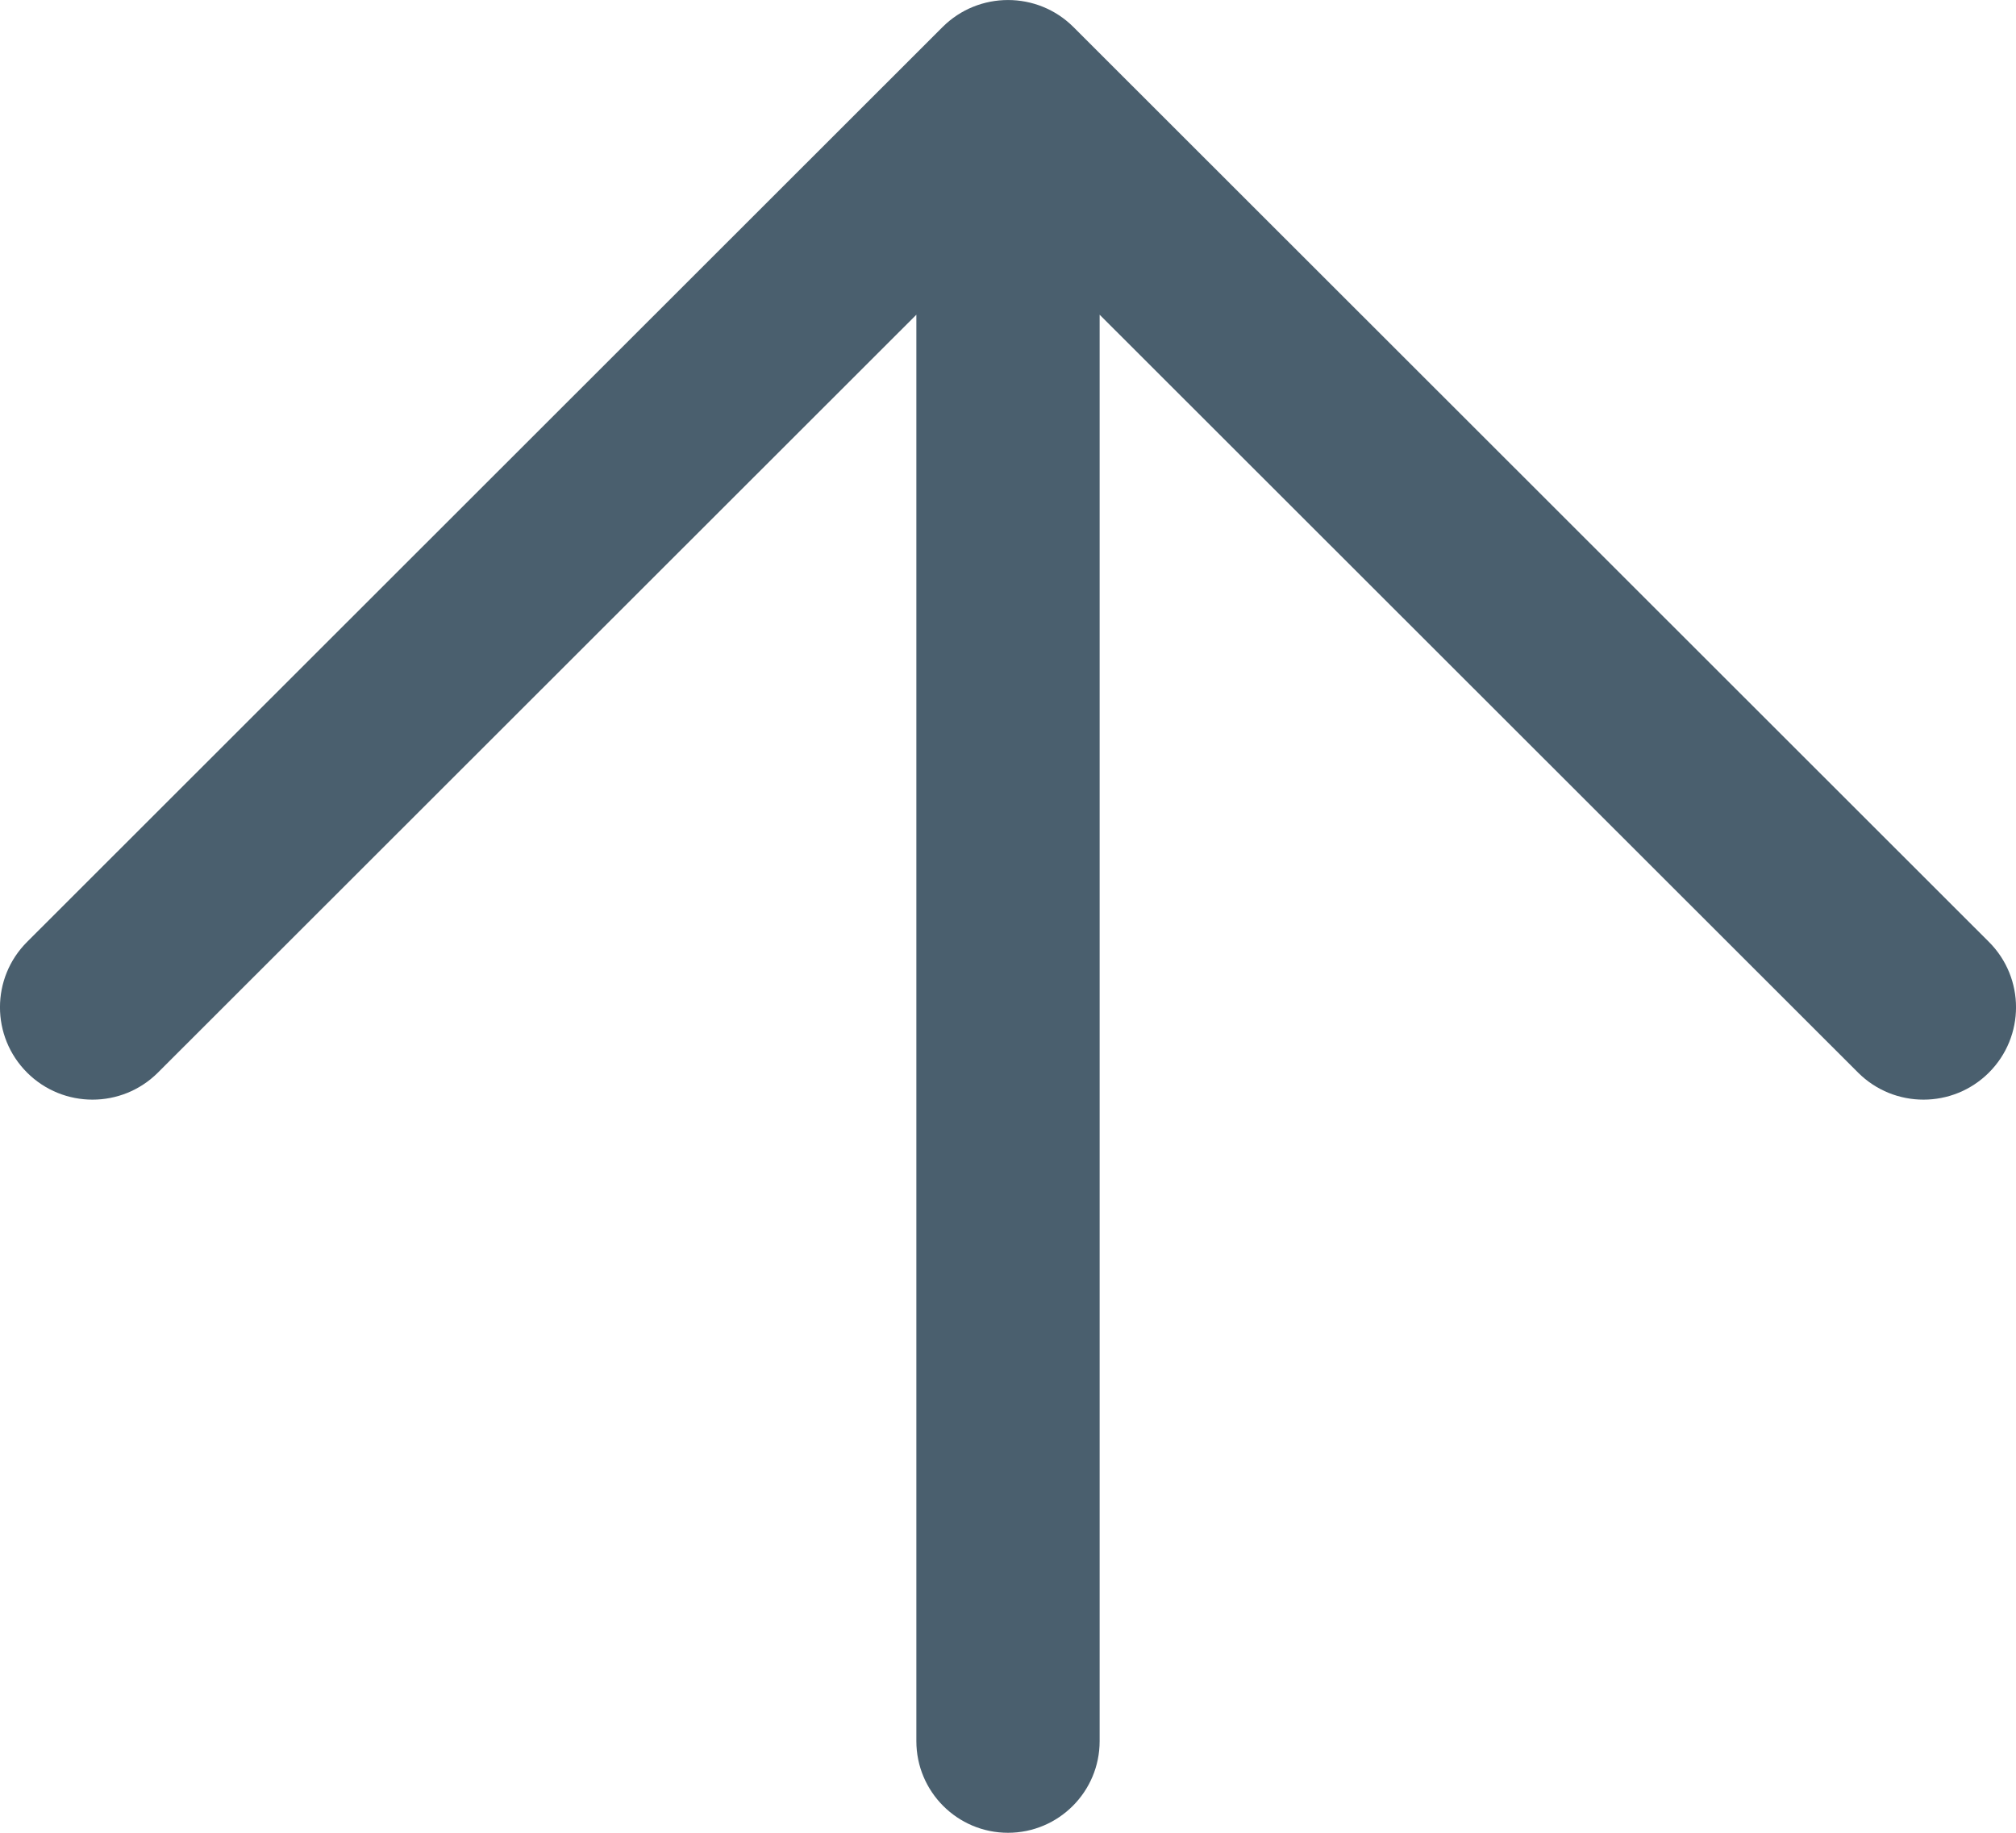 <?xml version="1.0" encoding="UTF-8"?>
<svg width="22px" height="20px" viewBox="0 0 22 20" version="1.1" xmlns="http://www.w3.org/2000/svg" xmlns:xlink="http://www.w3.org/1999/xlink">
    <!-- Generator: Sketch 52.5 (67469) - http://www.bohemiancoding.com/sketch -->
    <title>Arrow_to_up_24x24_active</title>
    <desc>Created with Sketch.</desc>
    <defs>
        <path d="M19,29 L19,13 C19,12.448 19.448,12 20,12 C20.552,12 21,12.448 21,13 L21,29 C21,29.552 20.552,30 20,30 C19.448,30 19,29.552 19,29 Z M20.714,10.295 L30.704,20.278 C31.099,20.672 31.099,21.311 30.704,21.705 C30.31,22.098 29.671,22.098 29.277,21.705 L20,12.435 L10.723,21.705 C10.329,22.098 9.69,22.098 9.296,21.705 C8.901,21.311 8.901,20.672 9.296,20.278 L19.286,10.295 C19.68,9.902 20.32,9.902 20.714,10.295 Z" id="path-1"></path>
    </defs>
    <g id="V5" stroke="none" stroke-width="1" fill="none" fill-rule="evenodd">
        <g id="Back-to-top/bottom-buttons" transform="translate(-190, -202)">
            <g id="Group-13" transform="translate(42, 35)">
                <g id="Group-9" transform="translate(136, 117)">
                    <g id="Group-7" transform="translate(3, 40)">
                        <g id="Group-10">
                            <mask id="mask-2" fill="white">
                                <use xlink:href="#path-1"></use>
                            </mask>
                            <use id="Arrow_to_up_24x24_active" fill="#4A5F6E" fill-rule="nonzero" xlink:href="#path-1"></use>
                        </g>
                    </g>
                </g>
            </g>
        </g>
    </g>
</svg>